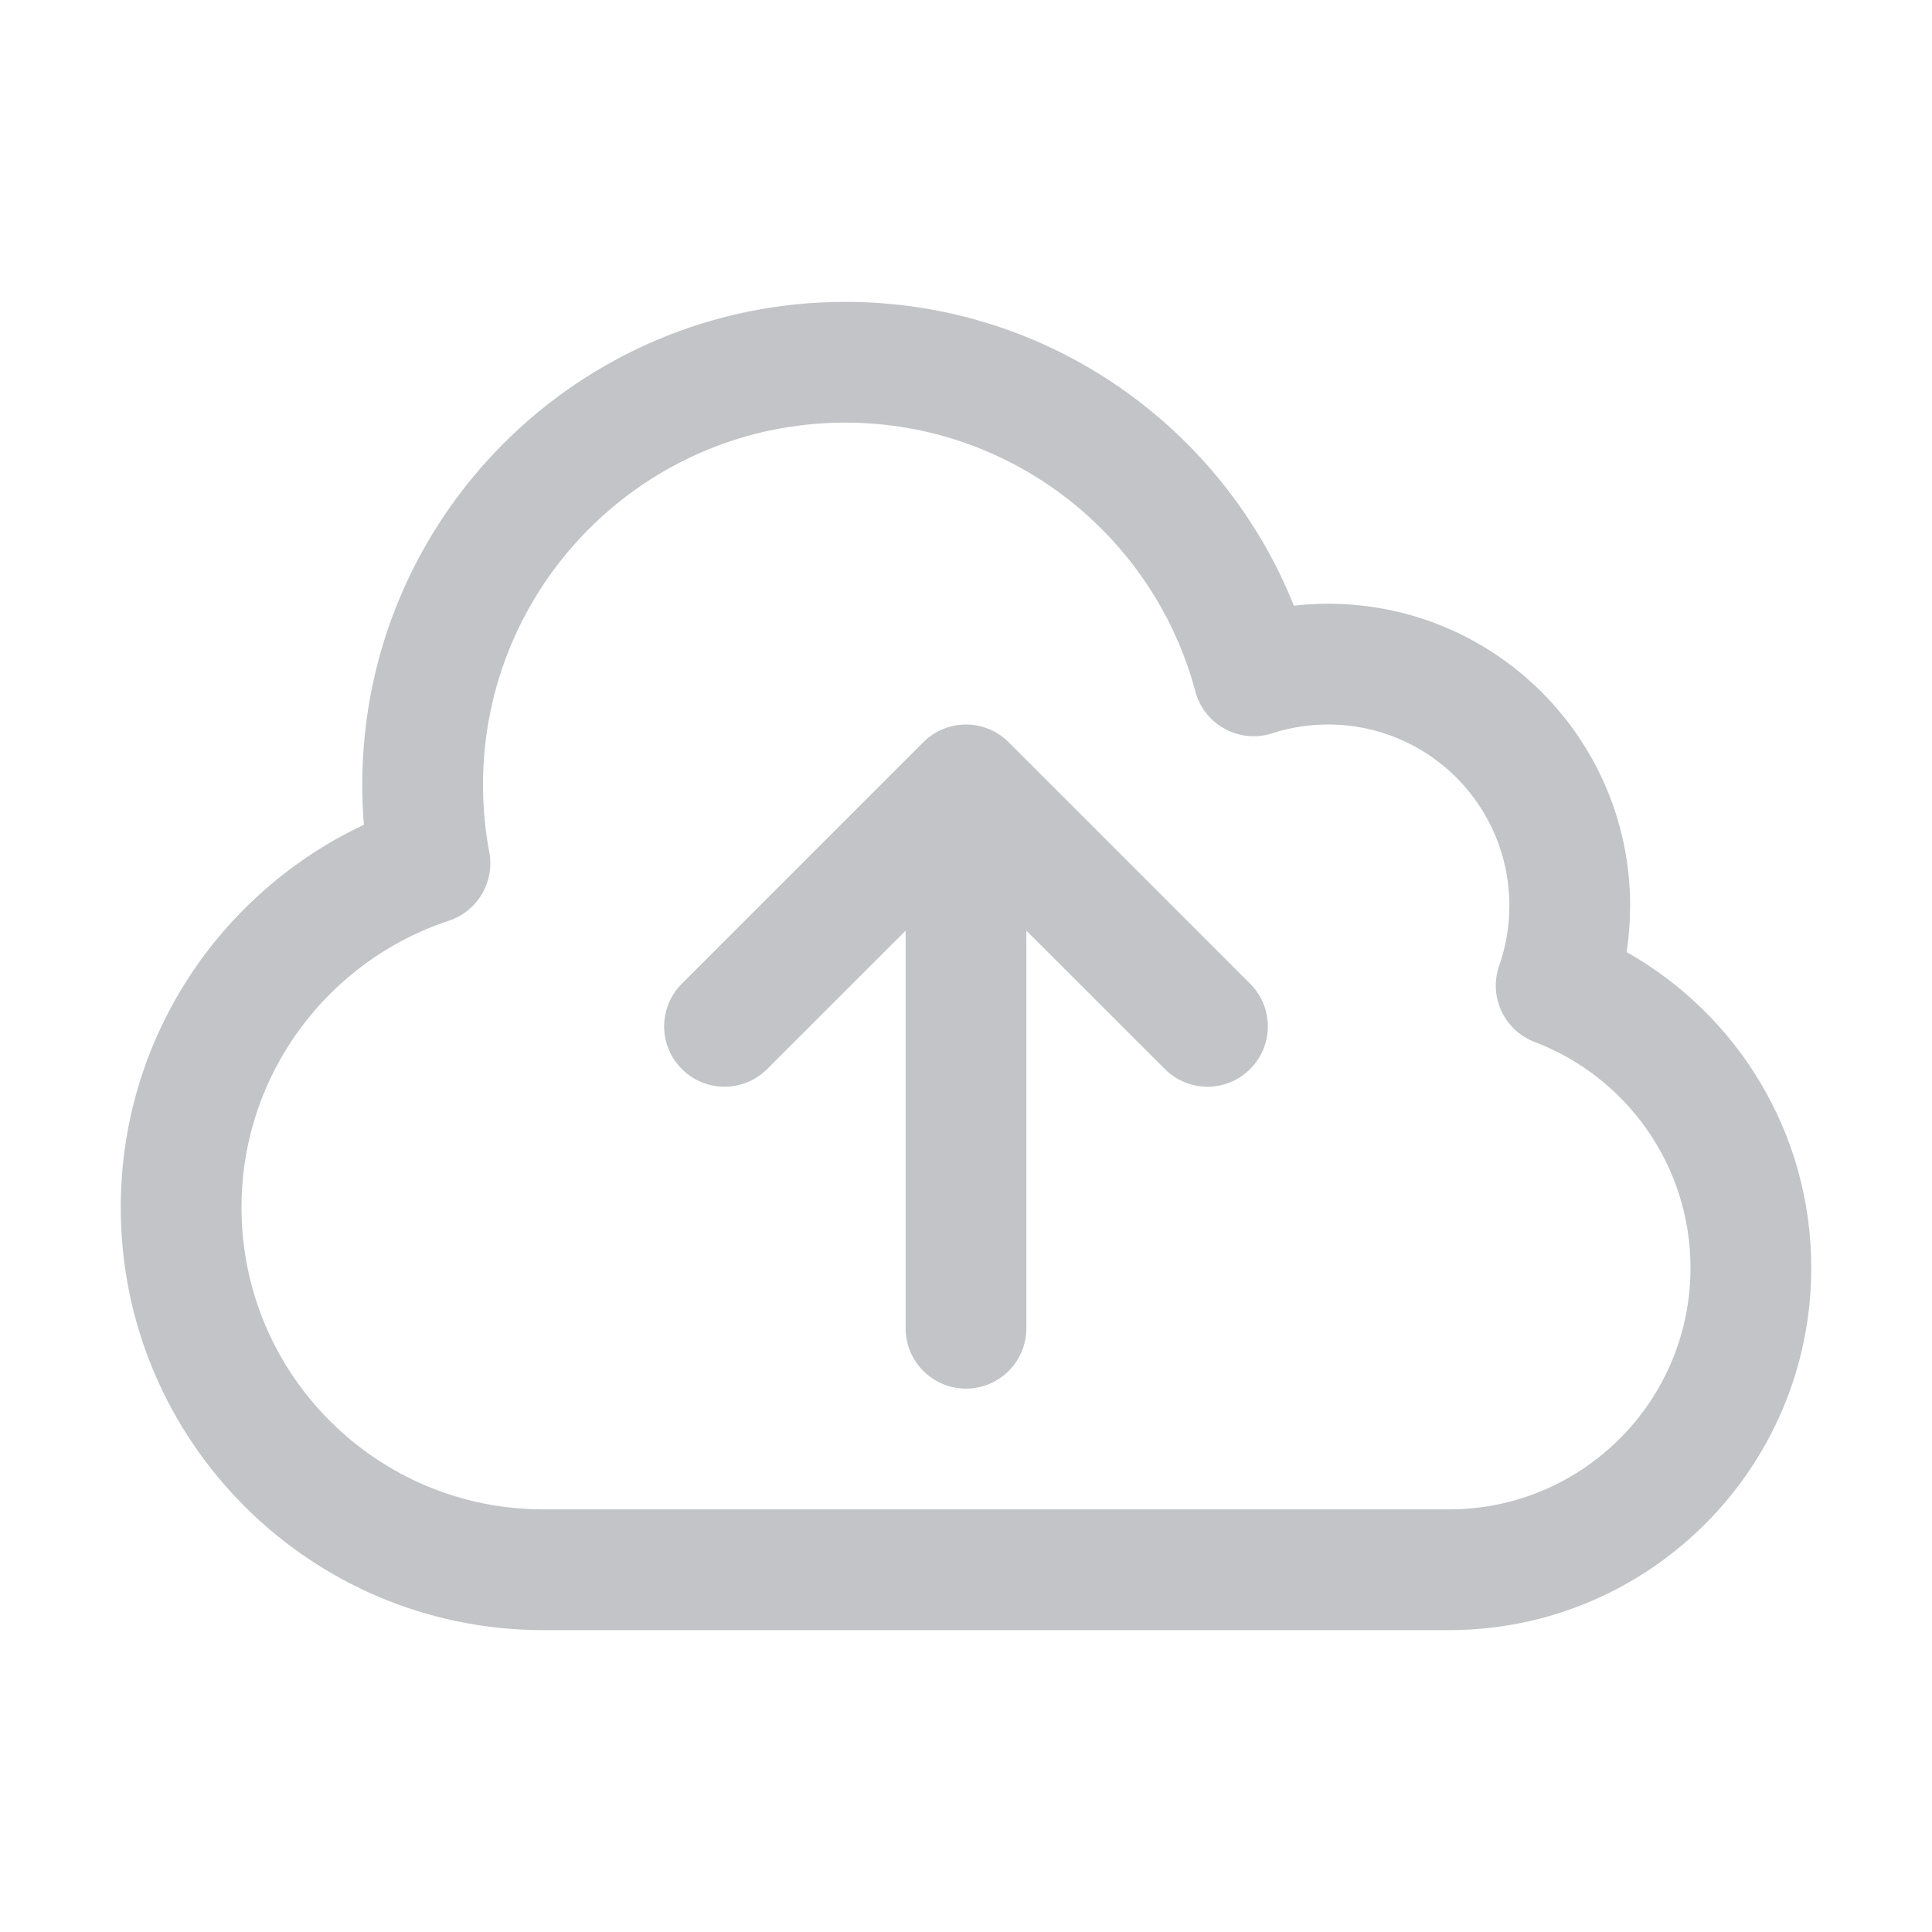 <svg width="24" height="24" viewBox="0 0 24 24" fill="none" xmlns="http://www.w3.org/2000/svg">
<path fill-rule="evenodd" clip-rule="evenodd" d="M10.5 5.25C8.015 5.25 6 7.265 6 9.75C6 10.037 6.027 10.316 6.078 10.587C6.147 10.956 5.932 11.32 5.575 11.438C4.079 11.931 3 13.34 3 15C3 17.071 4.679 18.75 6.75 18.75H18C19.657 18.75 21 17.407 21 15.75C21 14.47 20.197 13.375 19.065 12.944C18.685 12.8 18.489 12.379 18.624 11.995C18.705 11.763 18.75 11.512 18.75 11.25C18.75 10.007 17.743 9 16.5 9C16.256 9 16.023 9.038 15.805 9.109C15.609 9.173 15.396 9.153 15.215 9.054C15.034 8.956 14.902 8.788 14.849 8.589C14.337 6.666 12.583 5.25 10.5 5.25ZM4.5 9.75C4.5 6.436 7.186 3.75 10.5 3.75C13.028 3.75 15.189 5.313 16.073 7.524C16.213 7.508 16.356 7.5 16.5 7.5C18.571 7.5 20.25 9.179 20.25 11.25C20.25 11.446 20.235 11.639 20.206 11.827C21.574 12.598 22.5 14.065 22.5 15.75C22.5 18.235 20.485 20.25 18 20.25H6.75C3.851 20.25 1.5 17.899 1.5 15C1.5 12.897 2.736 11.084 4.52 10.246C4.507 10.082 4.5 9.917 4.5 9.75ZM11.47 9.22C11.763 8.927 12.237 8.927 12.53 9.22L15.53 12.22C15.823 12.513 15.823 12.987 15.53 13.28C15.237 13.573 14.763 13.573 14.47 13.28L12.75 11.561L12.75 16.5C12.75 16.914 12.414 17.25 12 17.25C11.586 17.25 11.25 16.914 11.25 16.5L11.25 11.561L9.53 13.28C9.237 13.573 8.763 13.573 8.47 13.28C8.177 12.987 8.177 12.513 8.47 12.22L11.47 9.22Z" fill="#C2C4C7"/>
</svg>
